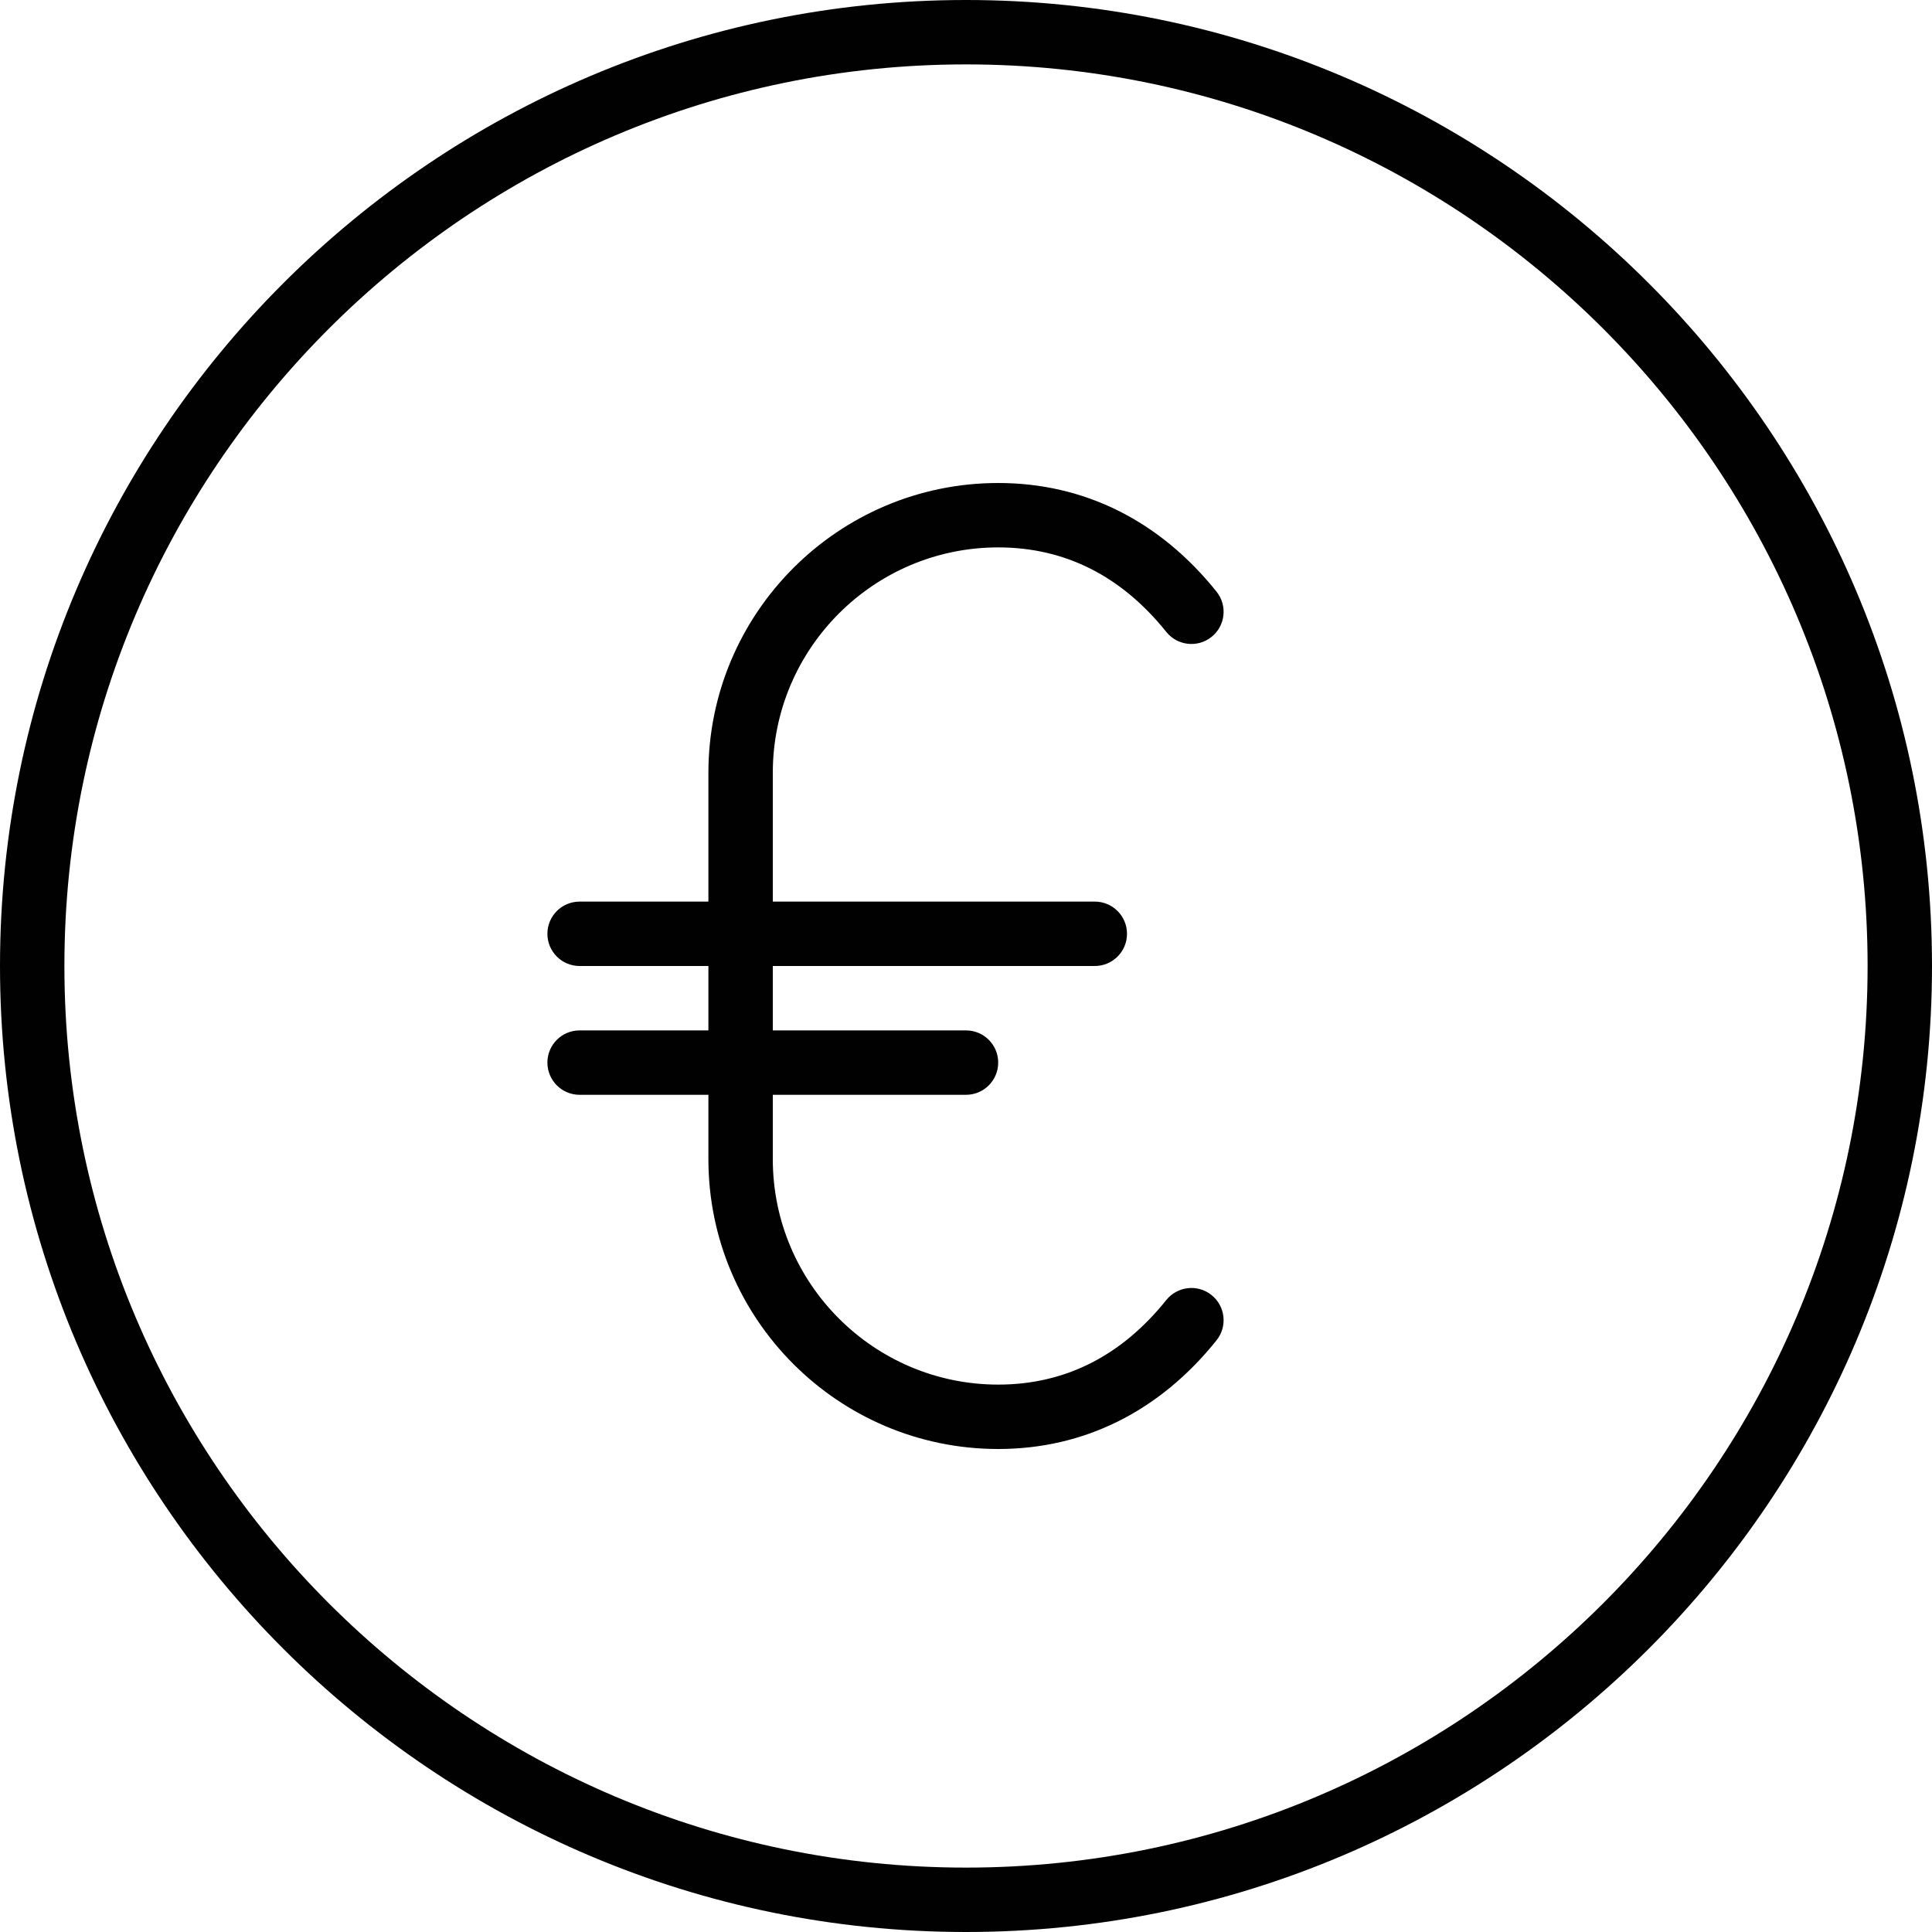 <?xml version="1.0" encoding="utf-8"?>
<!-- Generator: Adobe Illustrator 17.0.0, SVG Export Plug-In . SVG Version: 6.00 Build 0)  -->
<!DOCTYPE svg PUBLIC "-//W3C//DTD SVG 1.1//EN" "http://www.w3.org/Graphics/SVG/1.1/DTD/svg11.dtd">
<svg version="1.1" id="Layer_1" xmlns="http://www.w3.org/2000/svg" xmlns:xlink="http://www.w3.org/1999/xlink" x="0px" y="0px"
	 width="60px" height="60px" viewBox="0 0 60 60" enable-background="new 0 0 60 60" xml:space="preserve">
<g>
	<path fill="#010101" d="M30,60c16.542,0,30-13.458,30-30S46.542,0,30,0S0,13.458,0,30S13.458,60,30,60z M30,2
		c15.44,0,28,12.56,28,28S45.44,58,30,58S2,45.44,2,30S14.56,2,30,2z"/>
	<path fill="#010101" d="M18,32c-0.553,0-1,0.448-1,1s0.447,1,1,1h4v2c0,4.962,4.037,9,9,9c2.666,0,5.011-1.167,6.78-3.375
		c0.346-0.431,0.276-1.061-0.155-1.406c-0.43-0.346-1.06-0.275-1.405,0.155C34.823,42.117,33.067,43,31,43c-3.859,0-7-3.14-7-7v-2h6
		c0.553,0,1-0.448,1-1s-0.447-1-1-1h-6v-2h10c0.553,0,1-0.448,1-1s-0.447-1-1-1H24v-4c0-3.86,3.141-7,7-7
		c2.067,0,3.824,0.883,5.22,2.625c0.344,0.429,0.973,0.501,1.405,0.155c0.432-0.345,0.501-0.975,0.155-1.406
		C36.012,16.167,33.667,15,31,15c-4.963,0-9,4.038-9,9v4h-4c-0.553,0-1,0.448-1,1s0.447,1,1,1h4v2H18z"/>
</g>
</svg>
